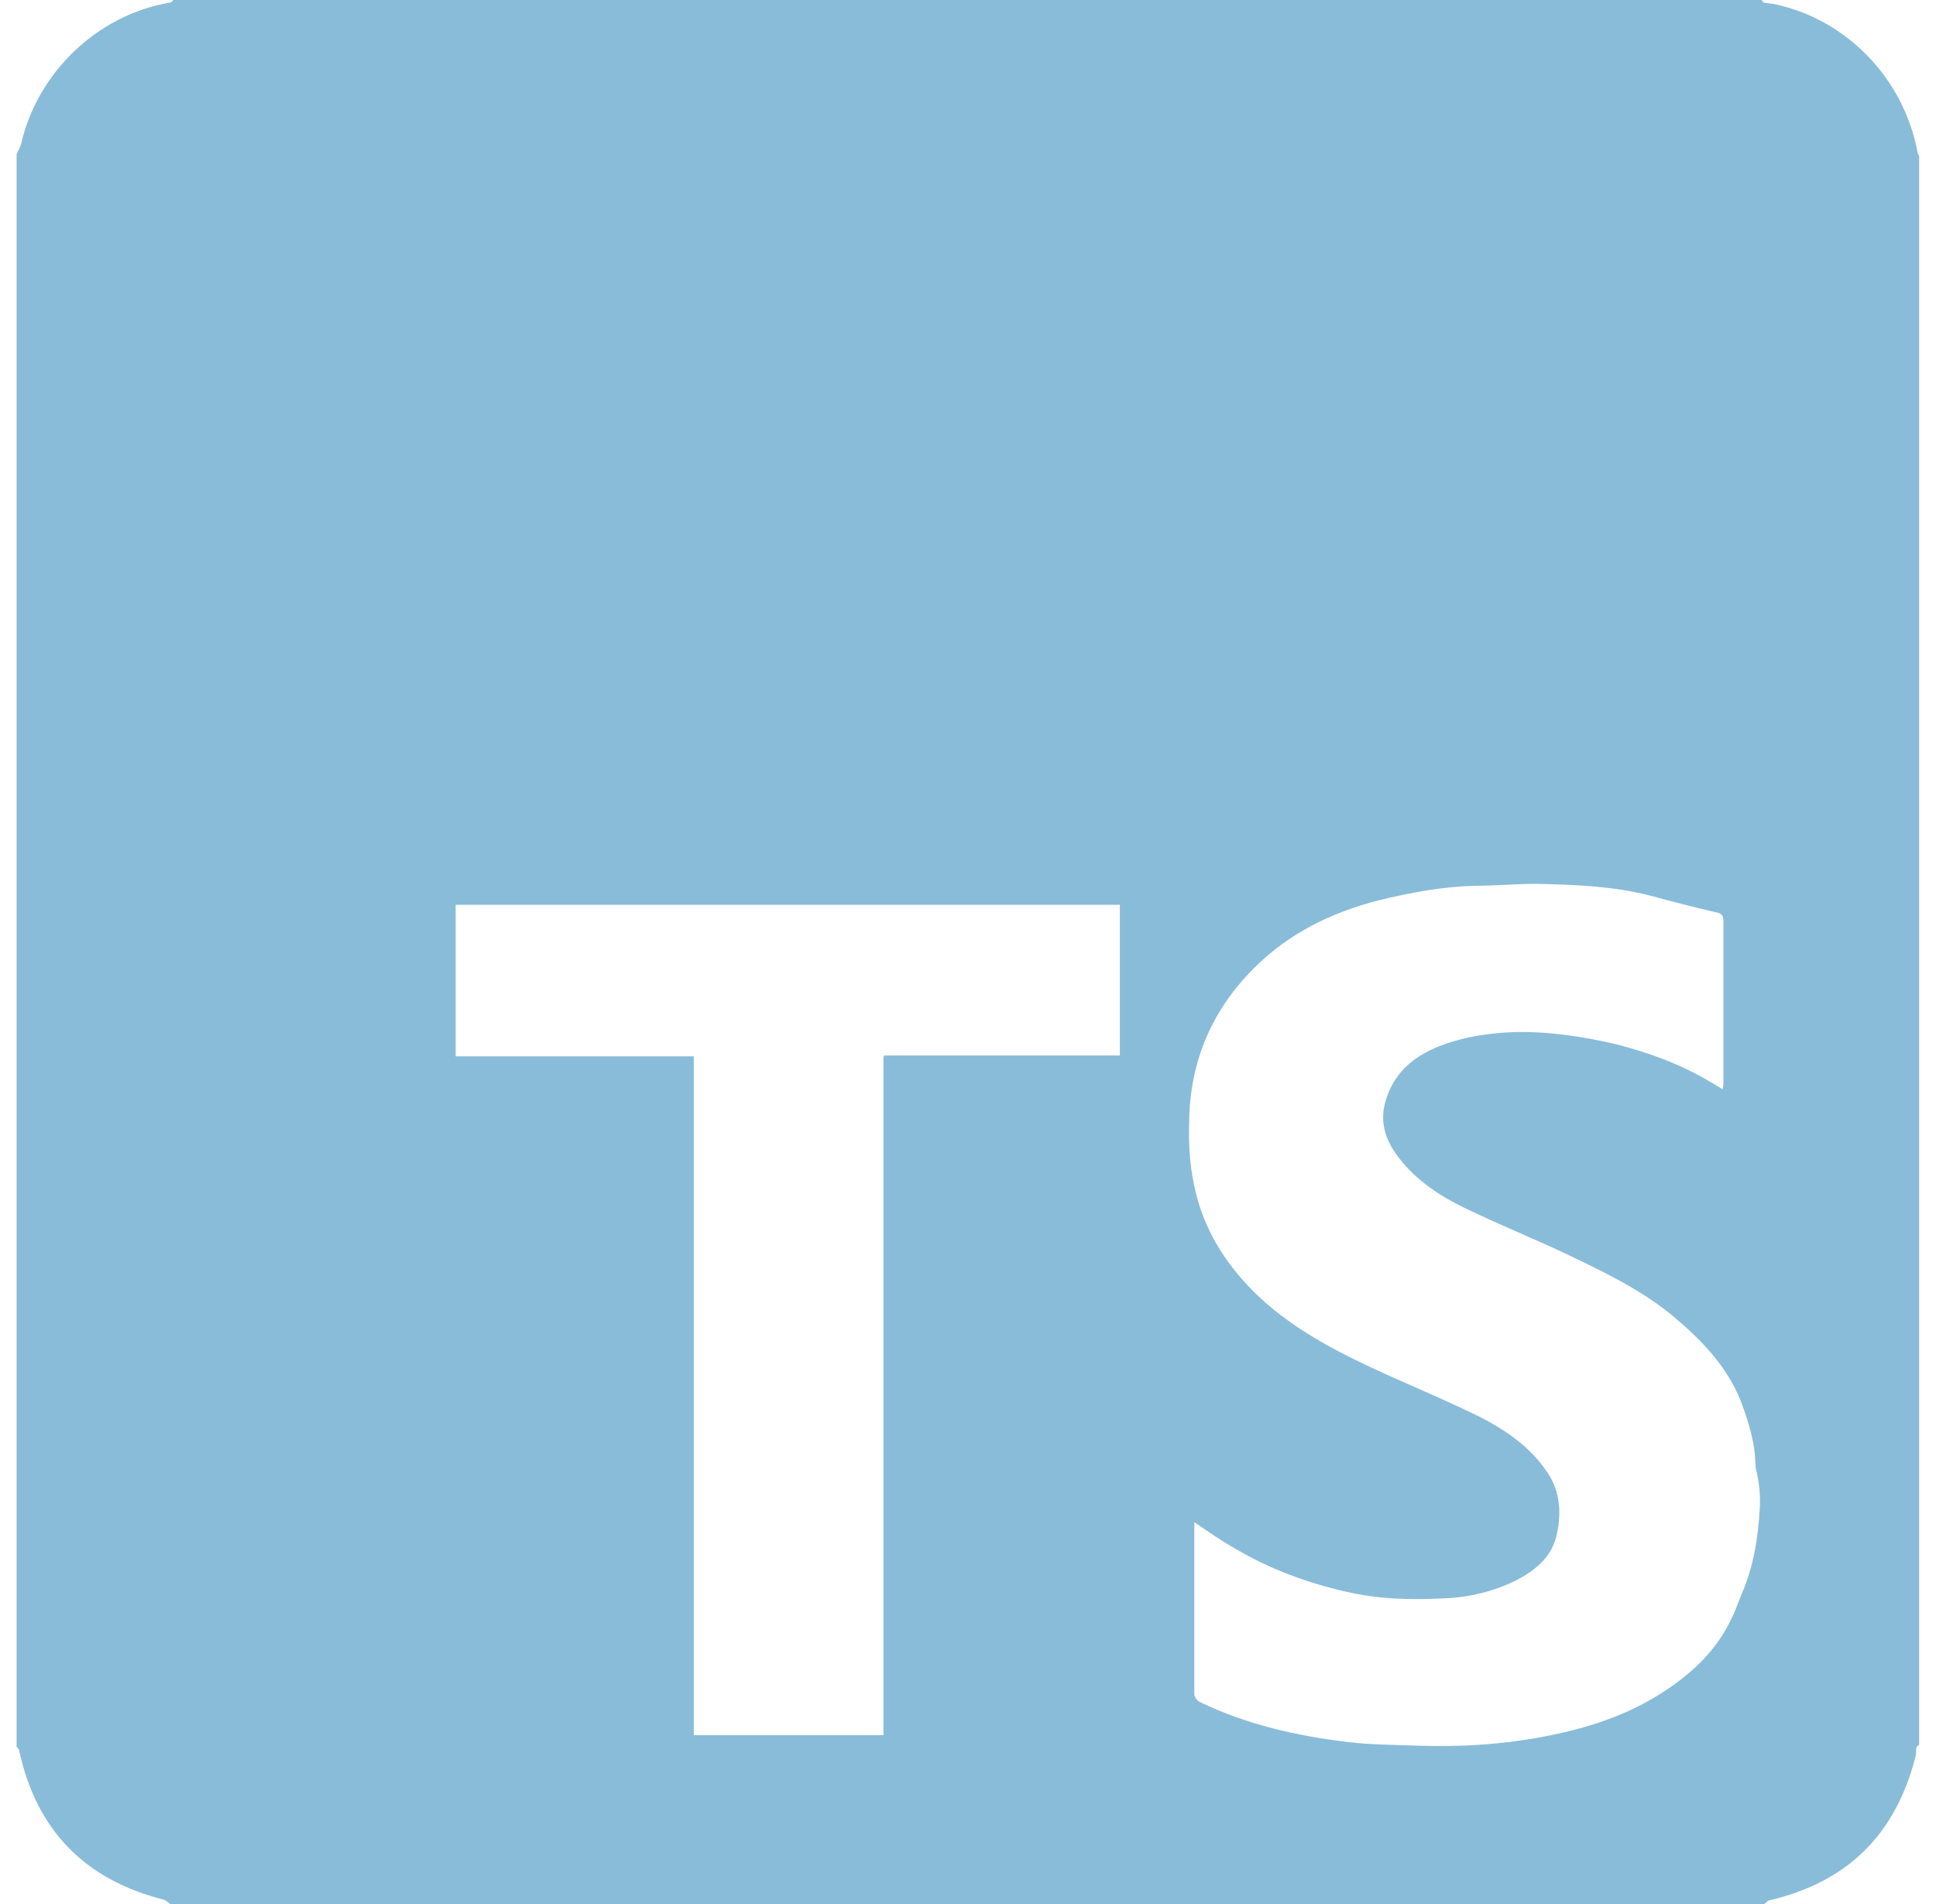 <svg width="61" height="60" viewBox="0 0 61 60" fill="none" xmlns="http://www.w3.org/2000/svg">
<path d="M60.414 4.775C59.978 2.483 58.204 0.628 55.94 0.136C55.83 0.109 55.721 0.109 55.585 0.082C55.557 0.082 55.53 0.027 55.503 0H5.462C5.435 0.027 5.407 0.082 5.353 0.082C3.088 0.464 1.178 2.265 0.66 4.557C0.633 4.638 0.578 4.748 0.523 4.857V55.034C0.551 55.089 0.605 55.116 0.605 55.17C1.151 57.681 2.679 59.236 5.162 59.864C5.244 59.891 5.298 59.945 5.353 60H55.585C55.639 59.973 55.667 59.918 55.721 59.891C58.204 59.318 59.732 57.817 60.36 55.334C60.387 55.252 60.36 55.143 60.387 55.061C60.387 55.034 60.442 55.007 60.469 54.98V4.939C60.469 4.884 60.414 4.857 60.414 4.775ZM35.312 33.261H35.012C32.747 33.261 30.455 33.261 28.191 33.261C28.081 33.261 27.972 33.261 27.863 33.261C27.863 33.288 27.836 33.288 27.836 33.315C27.836 33.424 27.836 33.533 27.836 33.643V54.679H21.86V33.288H14.357V28.513H35.285V33.261H35.312ZM55.448 47.531C55.394 48.458 55.257 49.359 54.875 50.232C54.766 50.505 54.684 50.75 54.548 51.023C54.057 52.06 53.238 52.797 52.283 53.397C51.192 54.079 49.991 54.461 48.736 54.707C47.345 54.98 45.953 55.061 44.534 55.007C43.852 54.98 43.17 54.98 42.488 54.898C40.878 54.707 39.296 54.352 37.822 53.643C37.74 53.615 37.631 53.479 37.631 53.397C37.631 51.623 37.631 49.85 37.631 48.076C37.631 48.049 37.631 48.022 37.631 47.967C38.068 48.267 38.504 48.568 38.941 48.813C40.005 49.441 41.178 49.877 42.379 50.15C43.416 50.396 44.453 50.423 45.489 50.368C46.281 50.341 47.072 50.15 47.781 49.795C48.409 49.468 48.927 49.031 49.064 48.295C49.2 47.64 49.145 46.985 48.764 46.412C48.218 45.593 47.454 45.075 46.608 44.639C45.653 44.175 44.698 43.765 43.716 43.329C42.27 42.674 40.851 41.965 39.678 40.873C38.723 39.973 38.013 38.909 37.686 37.626C37.495 36.862 37.44 36.098 37.468 35.334C37.495 33.452 38.177 31.842 39.514 30.505C40.605 29.413 41.942 28.759 43.416 28.377C44.425 28.131 45.435 27.94 46.472 27.913C47.208 27.913 47.945 27.831 48.654 27.858C49.773 27.885 50.864 27.94 51.956 28.213C52.665 28.404 53.402 28.595 54.111 28.759C54.248 28.786 54.302 28.868 54.302 29.031C54.302 30.723 54.302 32.442 54.302 34.134C54.302 34.188 54.302 34.243 54.275 34.325C54.057 34.188 53.866 34.079 53.675 33.97C52.802 33.479 51.874 33.151 50.919 32.906C49.855 32.66 48.791 32.497 47.699 32.524C46.963 32.551 46.199 32.66 45.517 32.906C44.671 33.206 43.989 33.697 43.688 34.597C43.443 35.307 43.634 35.907 44.071 36.48C44.616 37.19 45.353 37.681 46.144 38.063C47.208 38.581 48.3 39.018 49.337 39.509C50.537 40.082 51.738 40.655 52.747 41.501C53.62 42.237 54.412 43.056 54.848 44.147C55.094 44.802 55.312 45.484 55.312 46.221C55.421 46.658 55.476 47.094 55.448 47.531Z" fill="#89BCD9"/>
</svg>
